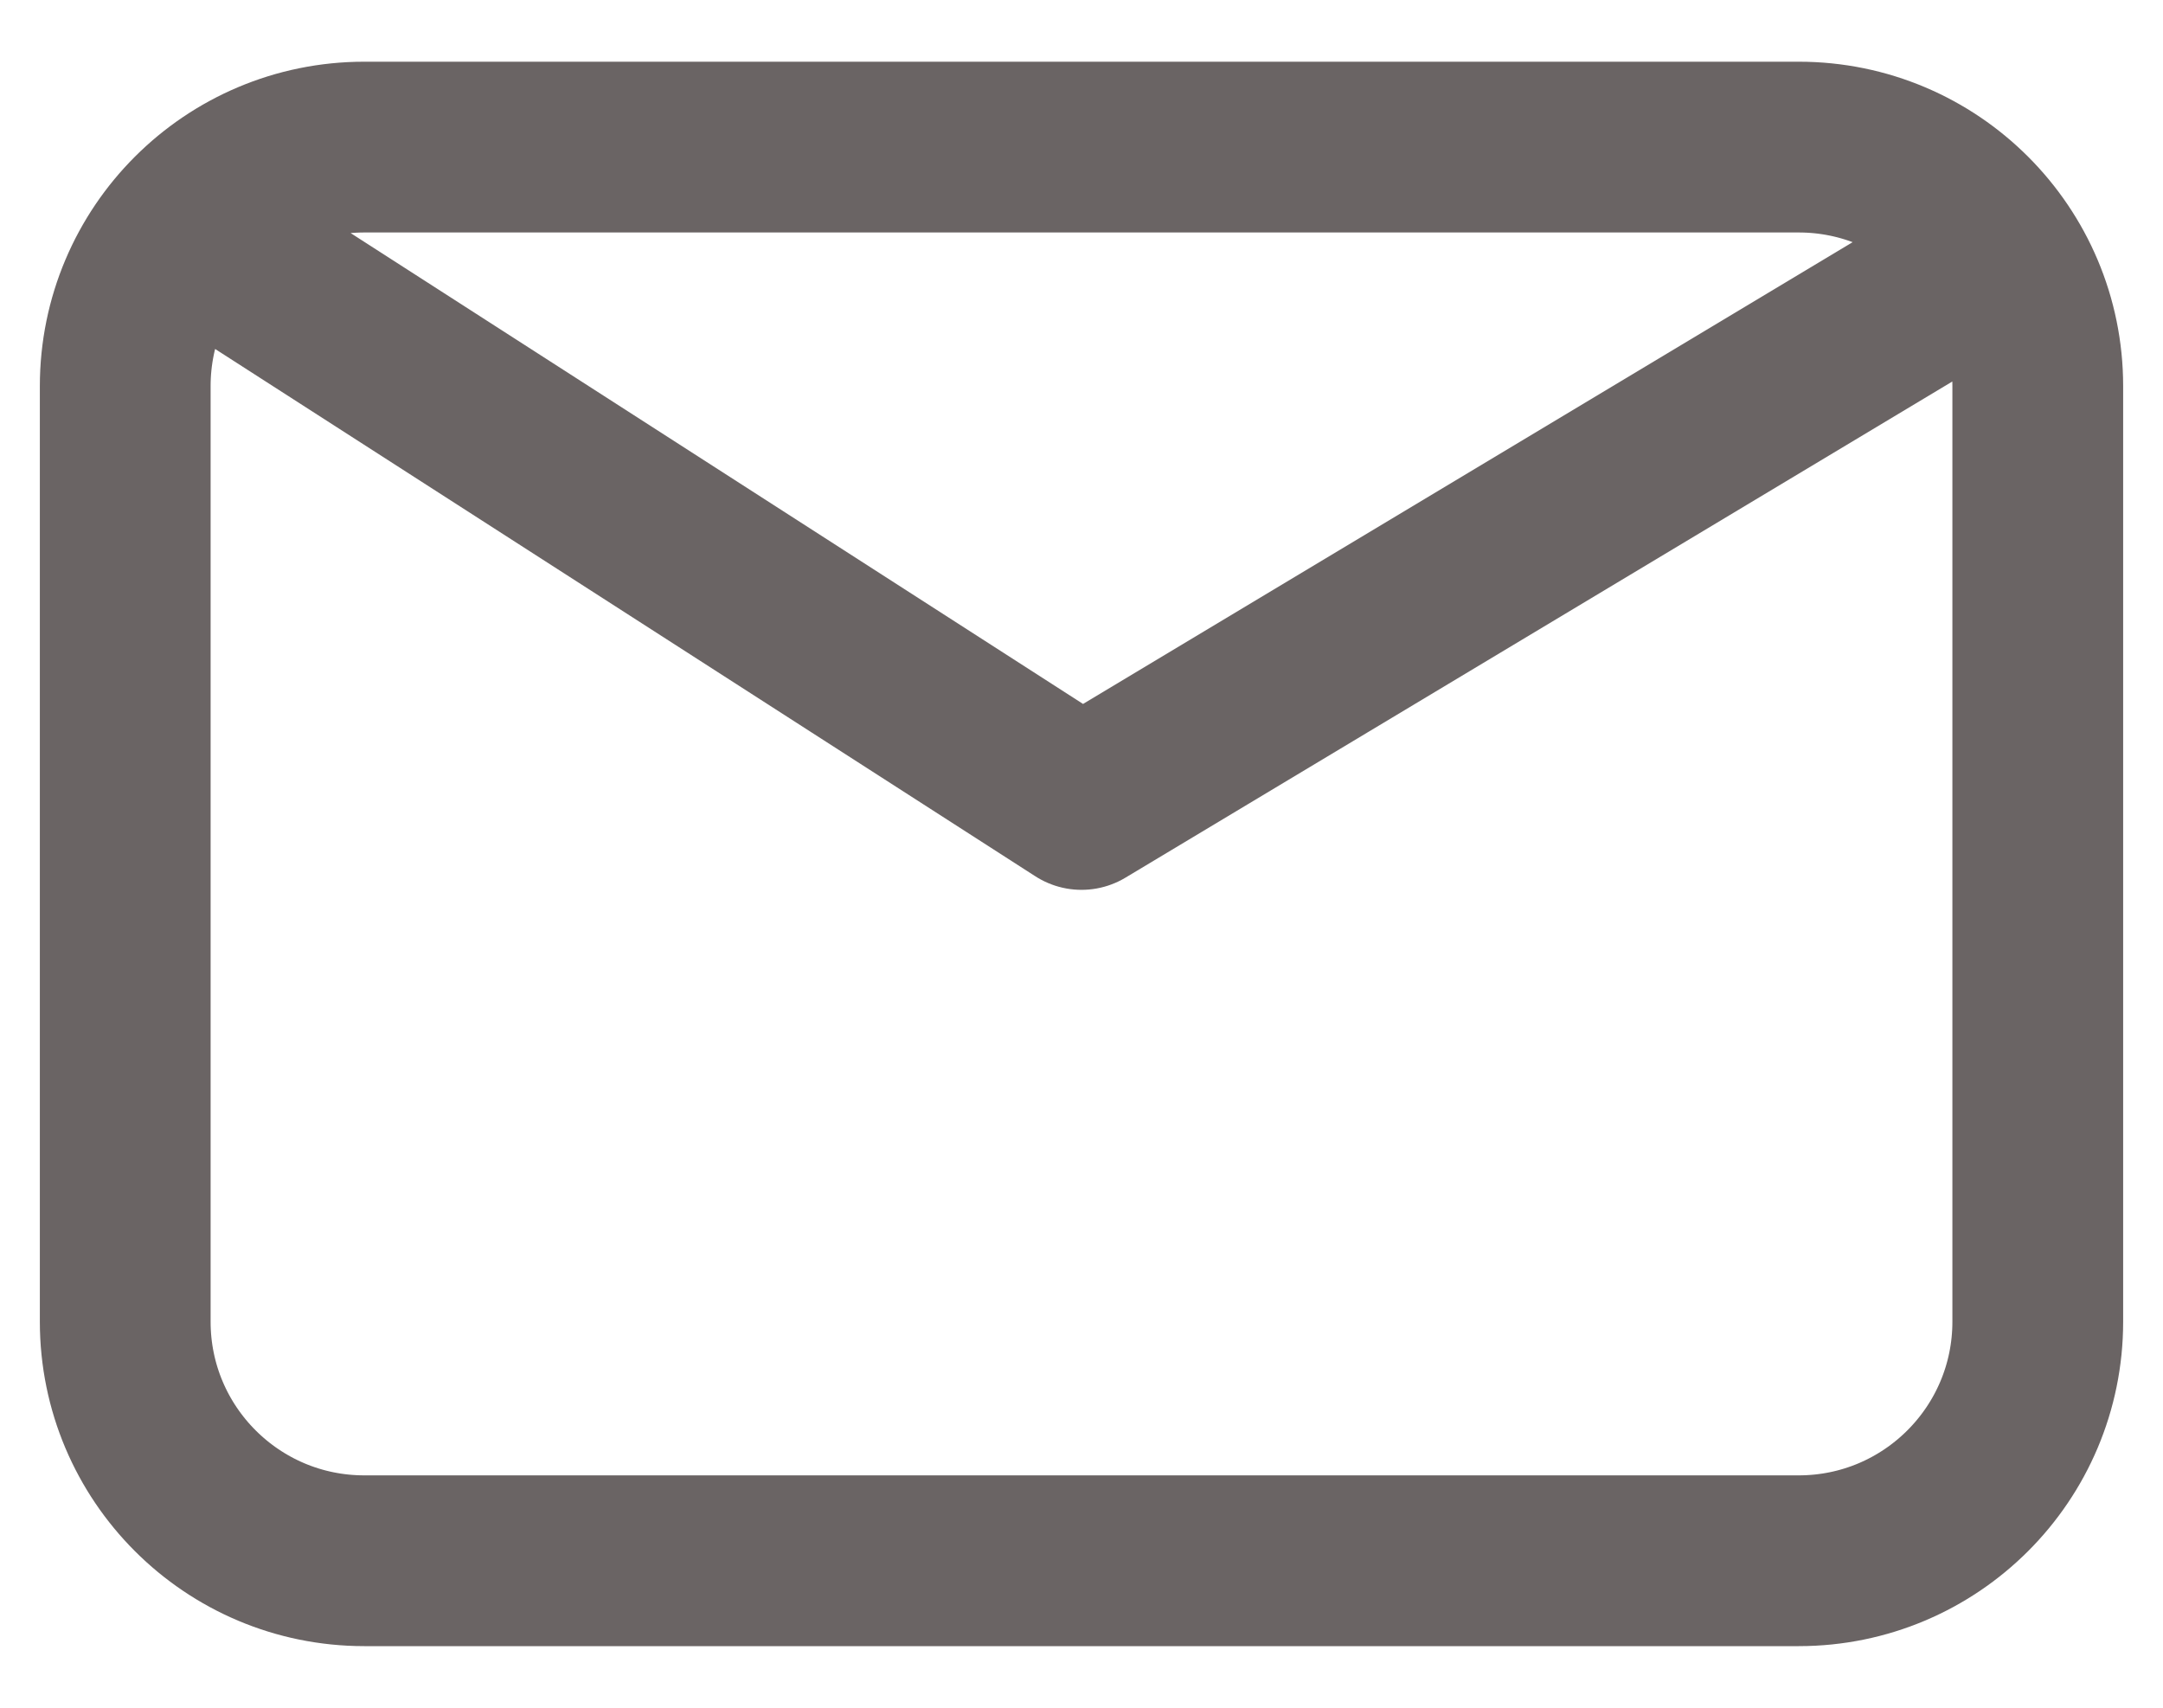 <svg width="19" height="15" viewBox="0 0 19 15" fill="none" xmlns="http://www.w3.org/2000/svg">
<path d="M2.15 2.341L9.5 7.066L17.375 2.341M3.2 13.709C2.04 13.709 1.1 12.769 1.1 11.609V3.392C1.1 2.232 2.04 1.292 3.2 1.292H15.8C16.96 1.292 17.9 2.232 17.9 3.392V11.609C17.9 12.769 16.96 13.709 15.8 13.709H3.2Z" stroke="#6A6464" stroke-width="1.5" stroke-linecap="round" stroke-linejoin="round"/>
</svg>
